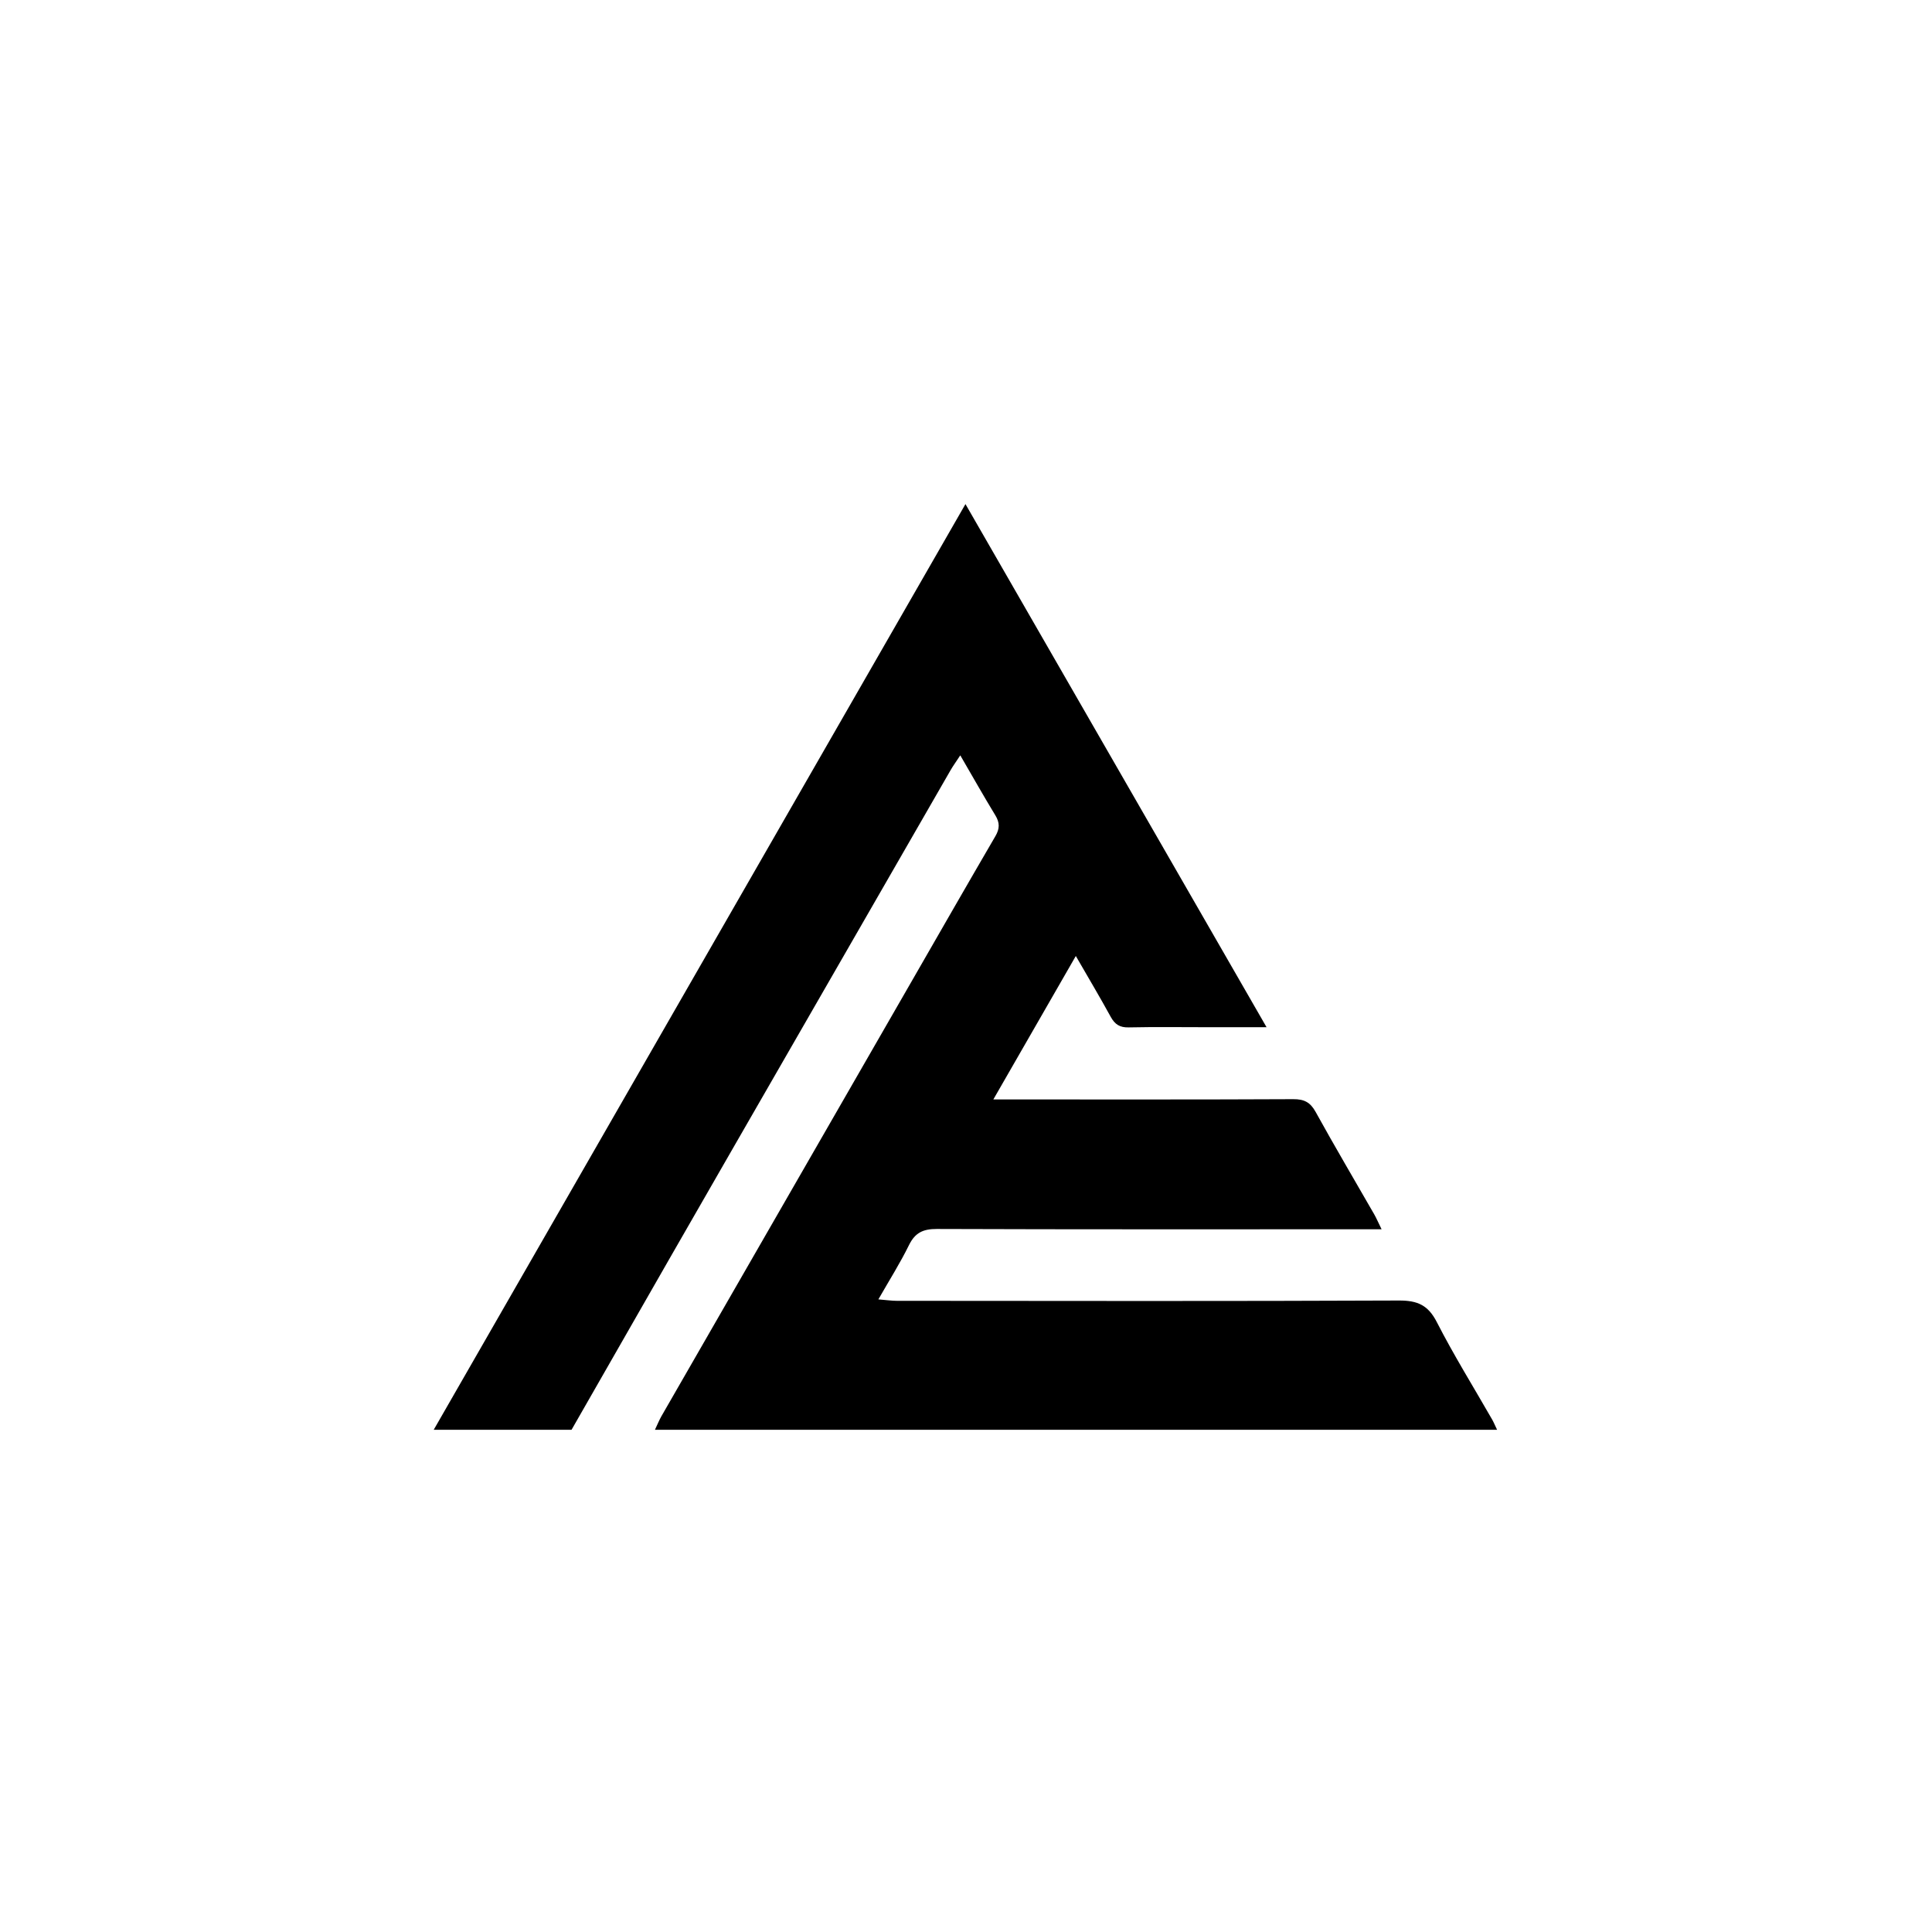 <svg xmlns="http://www.w3.org/2000/svg" xmlns:xlink="http://www.w3.org/1999/xlink" width="336" zoomAndPan="magnify" viewBox="0 0 252 252" height="336" preserveAspectRatio="xMidYMid meet" version="1.0"><defs><g/><clipPath id="913d84fbc4"><path d="M 56.547 65.75 L 195.297 65.75 L 195.297 186.5 L 56.547 186.5 Z M 56.547 65.75 " clip-rule="nonzero"/></clipPath></defs><g clip-path="url(#913d84fbc4)"><path fill="#000000" d="M 74.547 186.496 C 85.695 167.004 90.547 158.555 95.406 150.113 C 104.93 133.562 114.453 117.02 123.98 100.473 C 124.324 99.875 124.738 99.316 125.254 98.523 C 126.895 101.344 128.32 103.875 129.828 106.348 C 130.414 107.309 130.406 108.09 129.836 109.062 C 126.133 115.414 122.477 121.797 118.812 128.168 C 107.965 147.023 97.113 165.875 86.266 184.734 C 85.98 185.238 85.766 185.781 85.426 186.496 L 195.273 186.496 C 194.949 185.816 194.816 185.48 194.637 185.172 C 192.211 180.934 189.625 176.777 187.406 172.438 C 186.273 170.227 184.883 169.629 182.492 169.633 C 160.656 169.727 138.816 169.688 116.98 169.672 C 116.289 169.672 115.602 169.566 114.57 169.484 C 116.047 166.902 117.434 164.711 118.566 162.398 C 119.363 160.777 120.414 160.297 122.184 160.301 C 140.629 160.367 159.074 160.34 177.52 160.34 L 180.207 160.34 C 179.766 159.445 179.535 158.898 179.246 158.391 C 176.695 153.941 174.082 149.527 171.605 145.035 C 170.906 143.766 170.102 143.363 168.691 143.371 C 156.539 143.43 144.383 143.406 132.234 143.406 L 129.566 143.406 C 133.23 137.031 136.672 131.055 140.324 124.695 C 142.016 127.629 143.496 130.109 144.879 132.637 C 145.422 133.621 146.062 134.035 147.215 134.008 C 150.668 133.934 154.125 133.984 157.578 133.984 L 165.203 133.984 C 152.051 111.125 139.09 88.609 125.93 65.75 L 56.57 186.496 Z M 74.547 186.496 " fill-opacity="1" fill-rule="nonzero"/></g><g fill="#000000" fill-opacity="1"><g transform="translate(118.375, 87.471)"><g><path d="M 1.641 0 L 1.453 -0.516 L 0.672 -0.516 L 0.5 0 L 0.078 0 L 0.812 -2.031 L 1.312 -2.031 L 2.062 0 Z M 1.062 -1.719 L 1.062 -1.688 C 1.051 -1.656 1.035 -1.613 1.016 -1.562 C 1.004 -1.52 0.926 -1.281 0.781 -0.844 L 1.359 -0.844 L 1.156 -1.422 L 1.094 -1.625 Z M 1.062 -1.719 "/></g></g></g><g fill="#000000" fill-opacity="1"><g transform="translate(120.506, 87.471)"><g><path d="M 1.219 0 C 1.219 -0.008 1.211 -0.047 1.203 -0.109 C 1.203 -0.172 1.203 -0.219 1.203 -0.25 L 1.188 -0.25 C 1.102 -0.062 0.938 0.031 0.688 0.031 C 0.508 0.031 0.367 -0.035 0.266 -0.172 C 0.172 -0.316 0.125 -0.52 0.125 -0.781 C 0.125 -1.039 0.176 -1.238 0.281 -1.375 C 0.383 -1.52 0.531 -1.594 0.719 -1.594 C 0.832 -1.594 0.926 -1.566 1 -1.516 C 1.082 -1.473 1.145 -1.406 1.188 -1.312 L 1.203 -1.312 L 1.188 -1.562 L 1.188 -2.141 L 1.594 -2.141 L 1.594 -0.344 C 1.594 -0.25 1.598 -0.133 1.609 0 Z M 1.203 -0.781 C 1.203 -0.957 1.172 -1.086 1.109 -1.172 C 1.055 -1.266 0.973 -1.312 0.859 -1.312 C 0.754 -1.312 0.676 -1.266 0.625 -1.172 C 0.57 -1.086 0.547 -0.957 0.547 -0.781 C 0.547 -0.426 0.648 -0.25 0.859 -0.25 C 0.961 -0.25 1.047 -0.297 1.109 -0.391 C 1.172 -0.484 1.203 -0.613 1.203 -0.781 Z M 1.203 -0.781 "/></g></g></g><g fill="#000000" fill-opacity="1"><g transform="translate(122.309, 87.471)"><g><path d="M 0.562 0.031 C 0.414 0.031 0.301 -0.008 0.219 -0.094 C 0.133 -0.176 0.094 -0.289 0.094 -0.438 C 0.094 -0.602 0.145 -0.727 0.25 -0.812 C 0.352 -0.895 0.504 -0.938 0.703 -0.938 L 1.031 -0.953 L 1.031 -1.031 C 1.031 -1.125 1.016 -1.195 0.984 -1.25 C 0.953 -1.301 0.895 -1.328 0.812 -1.328 C 0.738 -1.328 0.68 -1.305 0.641 -1.266 C 0.609 -1.234 0.586 -1.18 0.578 -1.109 L 0.156 -1.125 C 0.188 -1.281 0.254 -1.395 0.359 -1.469 C 0.473 -1.551 0.629 -1.594 0.828 -1.594 C 1.023 -1.594 1.176 -1.539 1.281 -1.438 C 1.383 -1.344 1.438 -1.207 1.438 -1.031 L 1.438 -0.469 C 1.438 -0.375 1.445 -0.312 1.469 -0.281 C 1.488 -0.25 1.523 -0.234 1.578 -0.234 C 1.609 -0.234 1.633 -0.234 1.656 -0.234 L 1.656 -0.016 C 1.633 -0.016 1.613 -0.008 1.594 0 C 1.57 0 1.551 0 1.531 0 C 1.52 0.008 1.5 0.016 1.469 0.016 C 1.445 0.016 1.426 0.016 1.406 0.016 C 1.301 0.016 1.223 -0.004 1.172 -0.047 C 1.129 -0.098 1.102 -0.176 1.094 -0.281 L 1.078 -0.281 C 0.961 -0.07 0.789 0.031 0.562 0.031 Z M 1.031 -0.719 L 0.828 -0.719 C 0.734 -0.719 0.664 -0.707 0.625 -0.688 C 0.594 -0.664 0.566 -0.641 0.547 -0.609 C 0.523 -0.578 0.516 -0.531 0.516 -0.469 C 0.516 -0.395 0.531 -0.336 0.562 -0.297 C 0.594 -0.266 0.641 -0.25 0.703 -0.25 C 0.766 -0.25 0.82 -0.266 0.875 -0.297 C 0.926 -0.336 0.961 -0.391 0.984 -0.453 C 1.016 -0.516 1.031 -0.578 1.031 -0.641 Z M 1.031 -0.719 "/></g></g></g><g fill="#000000" fill-opacity="1"><g transform="translate(123.95, 87.471)"><g><path d="M 0.594 -1.562 L 0.594 -0.688 C 0.594 -0.414 0.68 -0.281 0.859 -0.281 C 0.961 -0.281 1.039 -0.32 1.094 -0.406 C 1.156 -0.488 1.188 -0.594 1.188 -0.719 L 1.188 -1.562 L 1.594 -1.562 L 1.594 -0.344 C 1.594 -0.219 1.598 -0.102 1.609 0 L 1.219 0 C 1.207 -0.133 1.203 -0.238 1.203 -0.312 C 1.148 -0.188 1.082 -0.098 1 -0.047 C 0.914 0.004 0.816 0.031 0.703 0.031 C 0.535 0.031 0.406 -0.02 0.312 -0.125 C 0.227 -0.227 0.188 -0.375 0.188 -0.562 L 0.188 -1.562 Z M 0.594 -1.562 "/></g></g></g><g fill="#000000" fill-opacity="1"><g transform="translate(125.753, 87.471)"><g><path d="M 0.859 0.625 C 0.672 0.625 0.516 0.586 0.391 0.516 C 0.273 0.441 0.207 0.336 0.188 0.203 L 0.594 0.156 C 0.602 0.219 0.629 0.266 0.672 0.297 C 0.723 0.336 0.789 0.359 0.875 0.359 C 0.988 0.359 1.07 0.32 1.125 0.25 C 1.176 0.188 1.203 0.086 1.203 -0.047 L 1.203 -0.297 C 1.109 -0.098 0.938 0 0.688 0 C 0.508 0 0.367 -0.066 0.266 -0.203 C 0.172 -0.336 0.125 -0.535 0.125 -0.797 C 0.125 -1.047 0.176 -1.238 0.281 -1.375 C 0.383 -1.52 0.531 -1.594 0.719 -1.594 C 0.945 -1.594 1.109 -1.5 1.203 -1.312 C 1.203 -1.344 1.203 -1.383 1.203 -1.438 C 1.211 -1.5 1.219 -1.539 1.219 -1.562 L 1.609 -1.562 C 1.598 -1.457 1.594 -1.336 1.594 -1.203 L 1.594 -0.047 C 1.594 0.172 1.531 0.336 1.406 0.453 C 1.281 0.566 1.098 0.625 0.859 0.625 Z M 1.203 -0.797 C 1.203 -0.961 1.172 -1.086 1.109 -1.172 C 1.055 -1.266 0.977 -1.312 0.875 -1.312 C 0.656 -1.312 0.547 -1.141 0.547 -0.797 C 0.547 -0.453 0.648 -0.281 0.859 -0.281 C 0.973 -0.281 1.055 -0.32 1.109 -0.406 C 1.172 -0.5 1.203 -0.629 1.203 -0.797 Z M 1.203 -0.797 "/></g></g></g><g fill="#000000" fill-opacity="1"><g transform="translate(127.556, 87.471)"><g><path d="M 0.562 0.031 C 0.414 0.031 0.301 -0.008 0.219 -0.094 C 0.133 -0.176 0.094 -0.289 0.094 -0.438 C 0.094 -0.602 0.145 -0.727 0.25 -0.812 C 0.352 -0.895 0.504 -0.938 0.703 -0.938 L 1.031 -0.953 L 1.031 -1.031 C 1.031 -1.125 1.016 -1.195 0.984 -1.25 C 0.953 -1.301 0.895 -1.328 0.812 -1.328 C 0.738 -1.328 0.68 -1.305 0.641 -1.266 C 0.609 -1.234 0.586 -1.18 0.578 -1.109 L 0.156 -1.125 C 0.188 -1.281 0.254 -1.395 0.359 -1.469 C 0.473 -1.551 0.629 -1.594 0.828 -1.594 C 1.023 -1.594 1.176 -1.539 1.281 -1.438 C 1.383 -1.344 1.438 -1.207 1.438 -1.031 L 1.438 -0.469 C 1.438 -0.375 1.445 -0.312 1.469 -0.281 C 1.488 -0.25 1.523 -0.234 1.578 -0.234 C 1.609 -0.234 1.633 -0.234 1.656 -0.234 L 1.656 -0.016 C 1.633 -0.016 1.613 -0.008 1.594 0 C 1.57 0 1.551 0 1.531 0 C 1.52 0.008 1.5 0.016 1.469 0.016 C 1.445 0.016 1.426 0.016 1.406 0.016 C 1.301 0.016 1.223 -0.004 1.172 -0.047 C 1.129 -0.098 1.102 -0.176 1.094 -0.281 L 1.078 -0.281 C 0.961 -0.07 0.789 0.031 0.562 0.031 Z M 1.031 -0.719 L 0.828 -0.719 C 0.734 -0.719 0.664 -0.707 0.625 -0.688 C 0.594 -0.664 0.566 -0.641 0.547 -0.609 C 0.523 -0.578 0.516 -0.531 0.516 -0.469 C 0.516 -0.395 0.531 -0.336 0.562 -0.297 C 0.594 -0.266 0.641 -0.25 0.703 -0.25 C 0.766 -0.25 0.82 -0.266 0.875 -0.297 C 0.926 -0.336 0.961 -0.391 0.984 -0.453 C 1.016 -0.516 1.031 -0.578 1.031 -0.641 Z M 0.828 -1.703 C 0.68 -1.703 0.562 -1.742 0.469 -1.828 C 0.383 -1.922 0.336 -2.035 0.328 -2.172 L 0.562 -2.172 C 0.57 -2.098 0.602 -2.039 0.656 -2 C 0.707 -1.957 0.766 -1.938 0.828 -1.938 C 0.898 -1.938 0.961 -1.957 1.016 -2 C 1.066 -2.039 1.098 -2.098 1.109 -2.172 L 1.344 -2.172 C 1.32 -2.023 1.266 -1.91 1.172 -1.828 C 1.086 -1.742 0.973 -1.703 0.828 -1.703 Z M 0.828 -1.703 "/></g></g></g><g fill="#000000" fill-opacity="1"><g transform="translate(129.197, 87.471)"><g/></g></g><g fill="#000000" fill-opacity="1"><g transform="translate(130.017, 87.471)"><g><path d="M 0.594 -1.562 L 0.594 -0.688 C 0.594 -0.414 0.68 -0.281 0.859 -0.281 C 0.961 -0.281 1.039 -0.32 1.094 -0.406 C 1.156 -0.488 1.188 -0.594 1.188 -0.719 L 1.188 -1.562 L 1.594 -1.562 L 1.594 -0.344 C 1.594 -0.219 1.598 -0.102 1.609 0 L 1.219 0 C 1.207 -0.133 1.203 -0.238 1.203 -0.312 C 1.148 -0.188 1.082 -0.098 1 -0.047 C 0.914 0.004 0.816 0.031 0.703 0.031 C 0.535 0.031 0.406 -0.02 0.312 -0.125 C 0.227 -0.227 0.188 -0.375 0.188 -0.562 L 0.188 -1.562 Z M 0.594 -1.562 "/></g></g></g><g fill="#000000" fill-opacity="1"><g transform="translate(131.82, 87.471)"><g><path d="M 1.219 0 L 1.219 -0.875 C 1.219 -1.145 1.125 -1.281 0.938 -1.281 C 0.844 -1.281 0.766 -1.238 0.703 -1.156 C 0.641 -1.07 0.609 -0.969 0.609 -0.844 L 0.609 0 L 0.203 0 L 0.203 -1.219 C 0.203 -1.301 0.203 -1.367 0.203 -1.422 C 0.203 -1.473 0.195 -1.52 0.188 -1.562 L 0.578 -1.562 C 0.578 -1.539 0.578 -1.488 0.578 -1.406 C 0.586 -1.332 0.594 -1.281 0.594 -1.25 L 0.609 -1.25 C 0.66 -1.363 0.727 -1.445 0.812 -1.5 C 0.895 -1.562 0.992 -1.594 1.109 -1.594 C 1.273 -1.594 1.398 -1.539 1.484 -1.438 C 1.578 -1.332 1.625 -1.18 1.625 -0.984 L 1.625 0 Z M 1.219 0 "/></g></g></g><g fill="#000000" fill-opacity="1"><g transform="translate(122.473, 91.559)"><g><path d="M 0.562 0.031 C 0.414 0.031 0.301 -0.008 0.219 -0.094 C 0.133 -0.176 0.094 -0.289 0.094 -0.438 C 0.094 -0.602 0.145 -0.727 0.25 -0.812 C 0.352 -0.895 0.504 -0.938 0.703 -0.938 L 1.031 -0.953 L 1.031 -1.031 C 1.031 -1.125 1.016 -1.195 0.984 -1.25 C 0.953 -1.301 0.895 -1.328 0.812 -1.328 C 0.738 -1.328 0.68 -1.305 0.641 -1.266 C 0.609 -1.234 0.586 -1.18 0.578 -1.109 L 0.156 -1.125 C 0.188 -1.281 0.254 -1.395 0.359 -1.469 C 0.473 -1.551 0.629 -1.594 0.828 -1.594 C 1.023 -1.594 1.176 -1.539 1.281 -1.438 C 1.383 -1.344 1.438 -1.207 1.438 -1.031 L 1.438 -0.469 C 1.438 -0.375 1.445 -0.312 1.469 -0.281 C 1.488 -0.25 1.523 -0.234 1.578 -0.234 C 1.609 -0.234 1.633 -0.234 1.656 -0.234 L 1.656 -0.016 C 1.633 -0.016 1.613 -0.008 1.594 0 C 1.57 0 1.551 0 1.531 0 C 1.52 0.008 1.5 0.016 1.469 0.016 C 1.445 0.016 1.426 0.016 1.406 0.016 C 1.301 0.016 1.223 -0.004 1.172 -0.047 C 1.129 -0.098 1.102 -0.176 1.094 -0.281 L 1.078 -0.281 C 0.961 -0.07 0.789 0.031 0.562 0.031 Z M 1.031 -0.719 L 0.828 -0.719 C 0.734 -0.719 0.664 -0.707 0.625 -0.688 C 0.594 -0.664 0.566 -0.641 0.547 -0.609 C 0.523 -0.578 0.516 -0.531 0.516 -0.469 C 0.516 -0.395 0.531 -0.336 0.562 -0.297 C 0.594 -0.266 0.641 -0.25 0.703 -0.25 C 0.766 -0.25 0.82 -0.266 0.875 -0.297 C 0.926 -0.336 0.961 -0.391 0.984 -0.453 C 1.016 -0.516 1.031 -0.578 1.031 -0.641 Z M 1.031 -0.719 "/></g></g></g><g fill="#000000" fill-opacity="1"><g transform="translate(124.114, 91.559)"><g><path d="M 1.219 0 L 1.219 -0.875 C 1.219 -1.145 1.125 -1.281 0.938 -1.281 C 0.844 -1.281 0.766 -1.238 0.703 -1.156 C 0.641 -1.07 0.609 -0.969 0.609 -0.844 L 0.609 0 L 0.203 0 L 0.203 -1.219 C 0.203 -1.301 0.203 -1.367 0.203 -1.422 C 0.203 -1.473 0.195 -1.52 0.188 -1.562 L 0.578 -1.562 C 0.578 -1.539 0.578 -1.488 0.578 -1.406 C 0.586 -1.332 0.594 -1.281 0.594 -1.25 L 0.609 -1.25 C 0.66 -1.363 0.727 -1.445 0.812 -1.5 C 0.895 -1.562 0.992 -1.594 1.109 -1.594 C 1.273 -1.594 1.398 -1.539 1.484 -1.438 C 1.578 -1.332 1.625 -1.18 1.625 -0.984 L 1.625 0 Z M 1.219 0 "/></g></g></g><g fill="#000000" fill-opacity="1"><g transform="translate(125.917, 91.559)"><g><path d="M 0.609 0.031 C 0.484 0.031 0.391 0 0.328 -0.062 C 0.266 -0.133 0.234 -0.234 0.234 -0.359 L 0.234 -1.281 L 0.031 -1.281 L 0.031 -1.562 L 0.25 -1.562 L 0.375 -1.922 L 0.641 -1.922 L 0.641 -1.562 L 0.938 -1.562 L 0.938 -1.281 L 0.641 -1.281 L 0.641 -0.469 C 0.641 -0.395 0.648 -0.336 0.672 -0.297 C 0.703 -0.266 0.75 -0.25 0.812 -0.25 C 0.844 -0.25 0.891 -0.258 0.953 -0.281 L 0.953 -0.016 C 0.848 0.016 0.734 0.031 0.609 0.031 Z M 0.609 0.031 "/></g></g></g><g fill="#000000" fill-opacity="1"><g transform="translate(126.9, 91.559)"><g><path d="M 0.844 0.031 C 0.613 0.031 0.43 -0.035 0.297 -0.172 C 0.172 -0.316 0.109 -0.52 0.109 -0.781 C 0.109 -1.039 0.172 -1.238 0.297 -1.375 C 0.43 -1.52 0.613 -1.594 0.844 -1.594 C 1.07 -1.594 1.242 -1.516 1.359 -1.359 C 1.484 -1.211 1.547 -1 1.547 -0.719 L 1.547 -0.703 L 0.547 -0.703 C 0.547 -0.547 0.57 -0.43 0.625 -0.359 C 0.676 -0.285 0.754 -0.25 0.859 -0.25 C 1.004 -0.25 1.098 -0.305 1.141 -0.422 L 1.516 -0.391 C 1.41 -0.109 1.188 0.031 0.844 0.031 Z M 0.844 -1.328 C 0.75 -1.328 0.676 -1.297 0.625 -1.234 C 0.57 -1.172 0.547 -1.078 0.547 -0.953 L 1.156 -0.953 C 1.145 -1.078 1.113 -1.172 1.062 -1.234 C 1.008 -1.297 0.938 -1.328 0.844 -1.328 Z M 0.844 -1.328 "/></g></g></g><g fill="#000000" fill-opacity="1"><g transform="translate(128.541, 91.559)"><g><path d="M 0.609 0.031 C 0.484 0.031 0.391 0 0.328 -0.062 C 0.266 -0.133 0.234 -0.234 0.234 -0.359 L 0.234 -1.281 L 0.031 -1.281 L 0.031 -1.562 L 0.25 -1.562 L 0.375 -1.922 L 0.641 -1.922 L 0.641 -1.562 L 0.938 -1.562 L 0.938 -1.281 L 0.641 -1.281 L 0.641 -0.469 C 0.641 -0.395 0.648 -0.336 0.672 -0.297 C 0.703 -0.266 0.75 -0.25 0.812 -0.25 C 0.844 -0.25 0.891 -0.258 0.953 -0.281 L 0.953 -0.016 C 0.848 0.016 0.734 0.031 0.609 0.031 Z M 0.609 0.031 "/></g></g></g></svg>